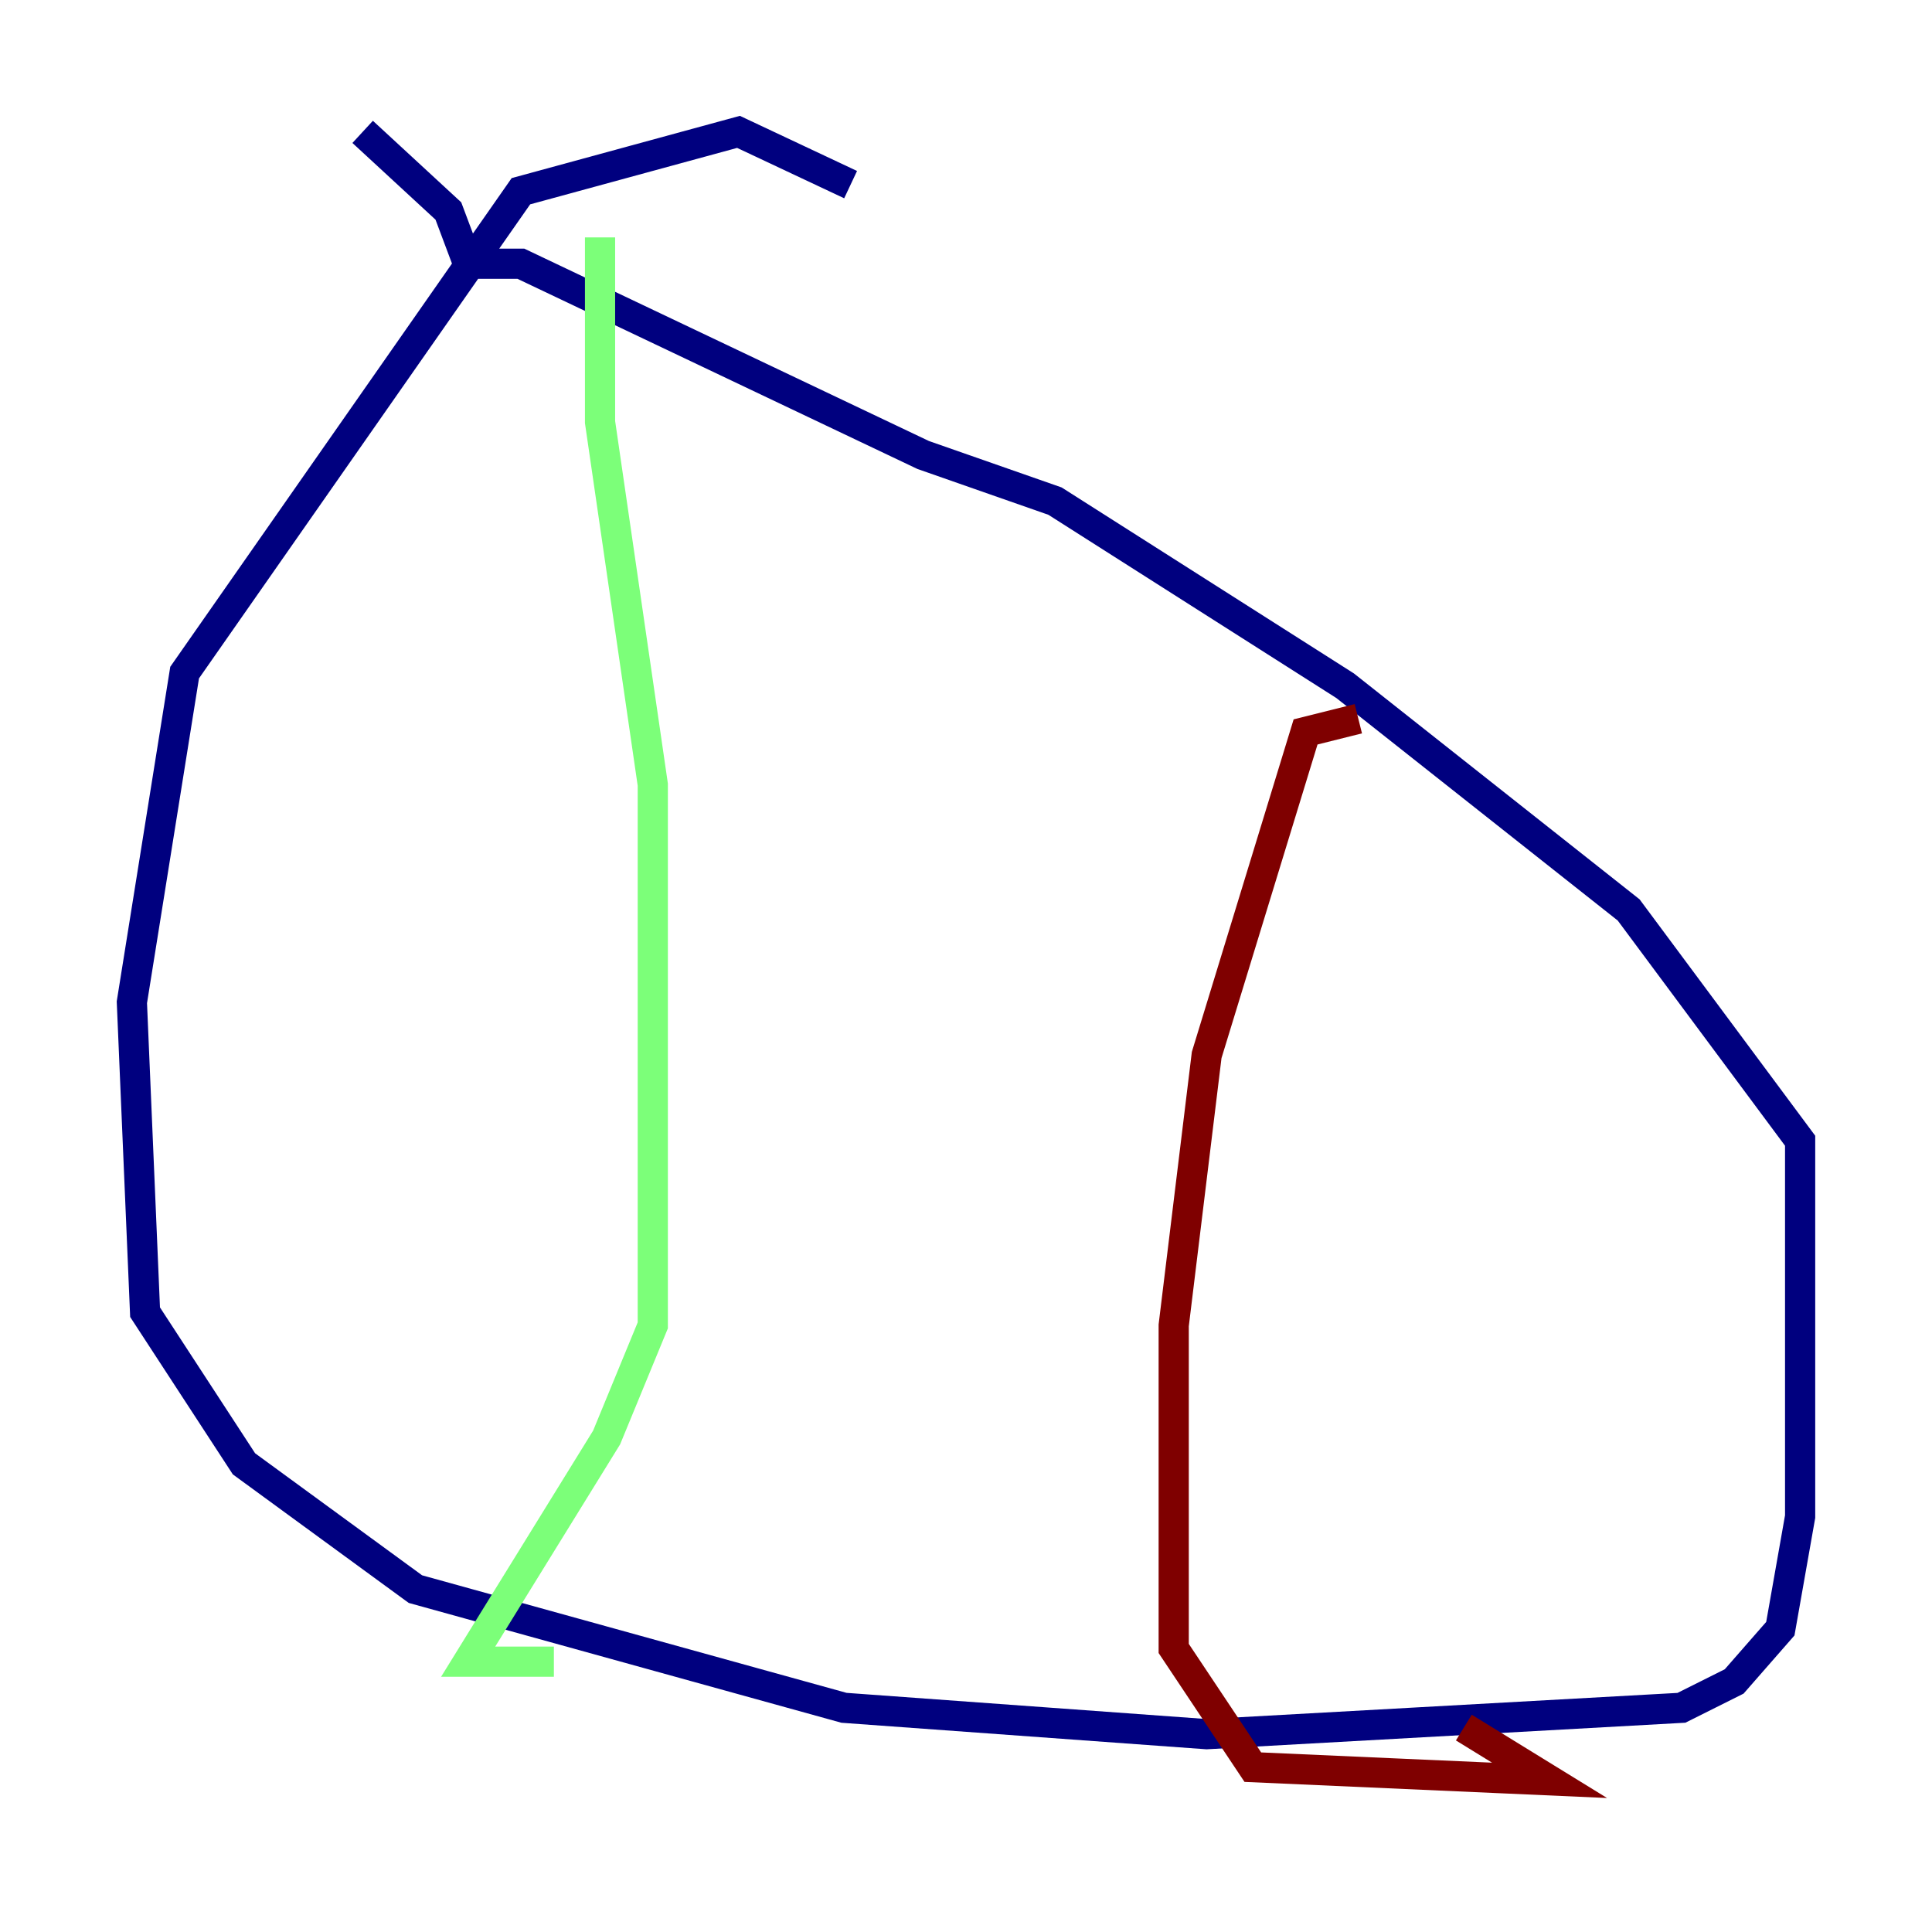 <?xml version="1.0" encoding="utf-8" ?>
<svg baseProfile="tiny" height="128" version="1.2" viewBox="0,0,128,128" width="128" xmlns="http://www.w3.org/2000/svg" xmlns:ev="http://www.w3.org/2001/xml-events" xmlns:xlink="http://www.w3.org/1999/xlink"><defs /><polyline fill="none" points="56.355,12.232 48.928,8.737 34.512,12.669 12.232,44.56 8.737,66.403 9.611,86.935 16.164,96.983 27.522,105.283 55.918,113.147 79.945,114.894 111.399,113.147 114.894,111.399 117.952,107.904 119.263,100.478 119.263,75.577 107.904,60.287 89.12,45.433 69.898,33.201 61.16,30.143 34.512,17.474 31.017,17.474 29.706,13.979 24.027,8.737" stroke="#00007f" stroke-width="2" /><polyline fill="none" points="39.754,15.727 39.754,27.959 43.249,51.986 43.249,87.809 40.191,95.236 31.017,110.089 36.696,110.089" stroke="#7cff79" stroke-width="2" /><polyline fill="none" points="89.993,47.618 86.498,48.492 79.945,69.898 77.761,87.809 77.761,109.215 83.003,117.079 102.662,117.952 96.983,114.457" stroke="#7f0000" stroke-width="2" /></svg>
